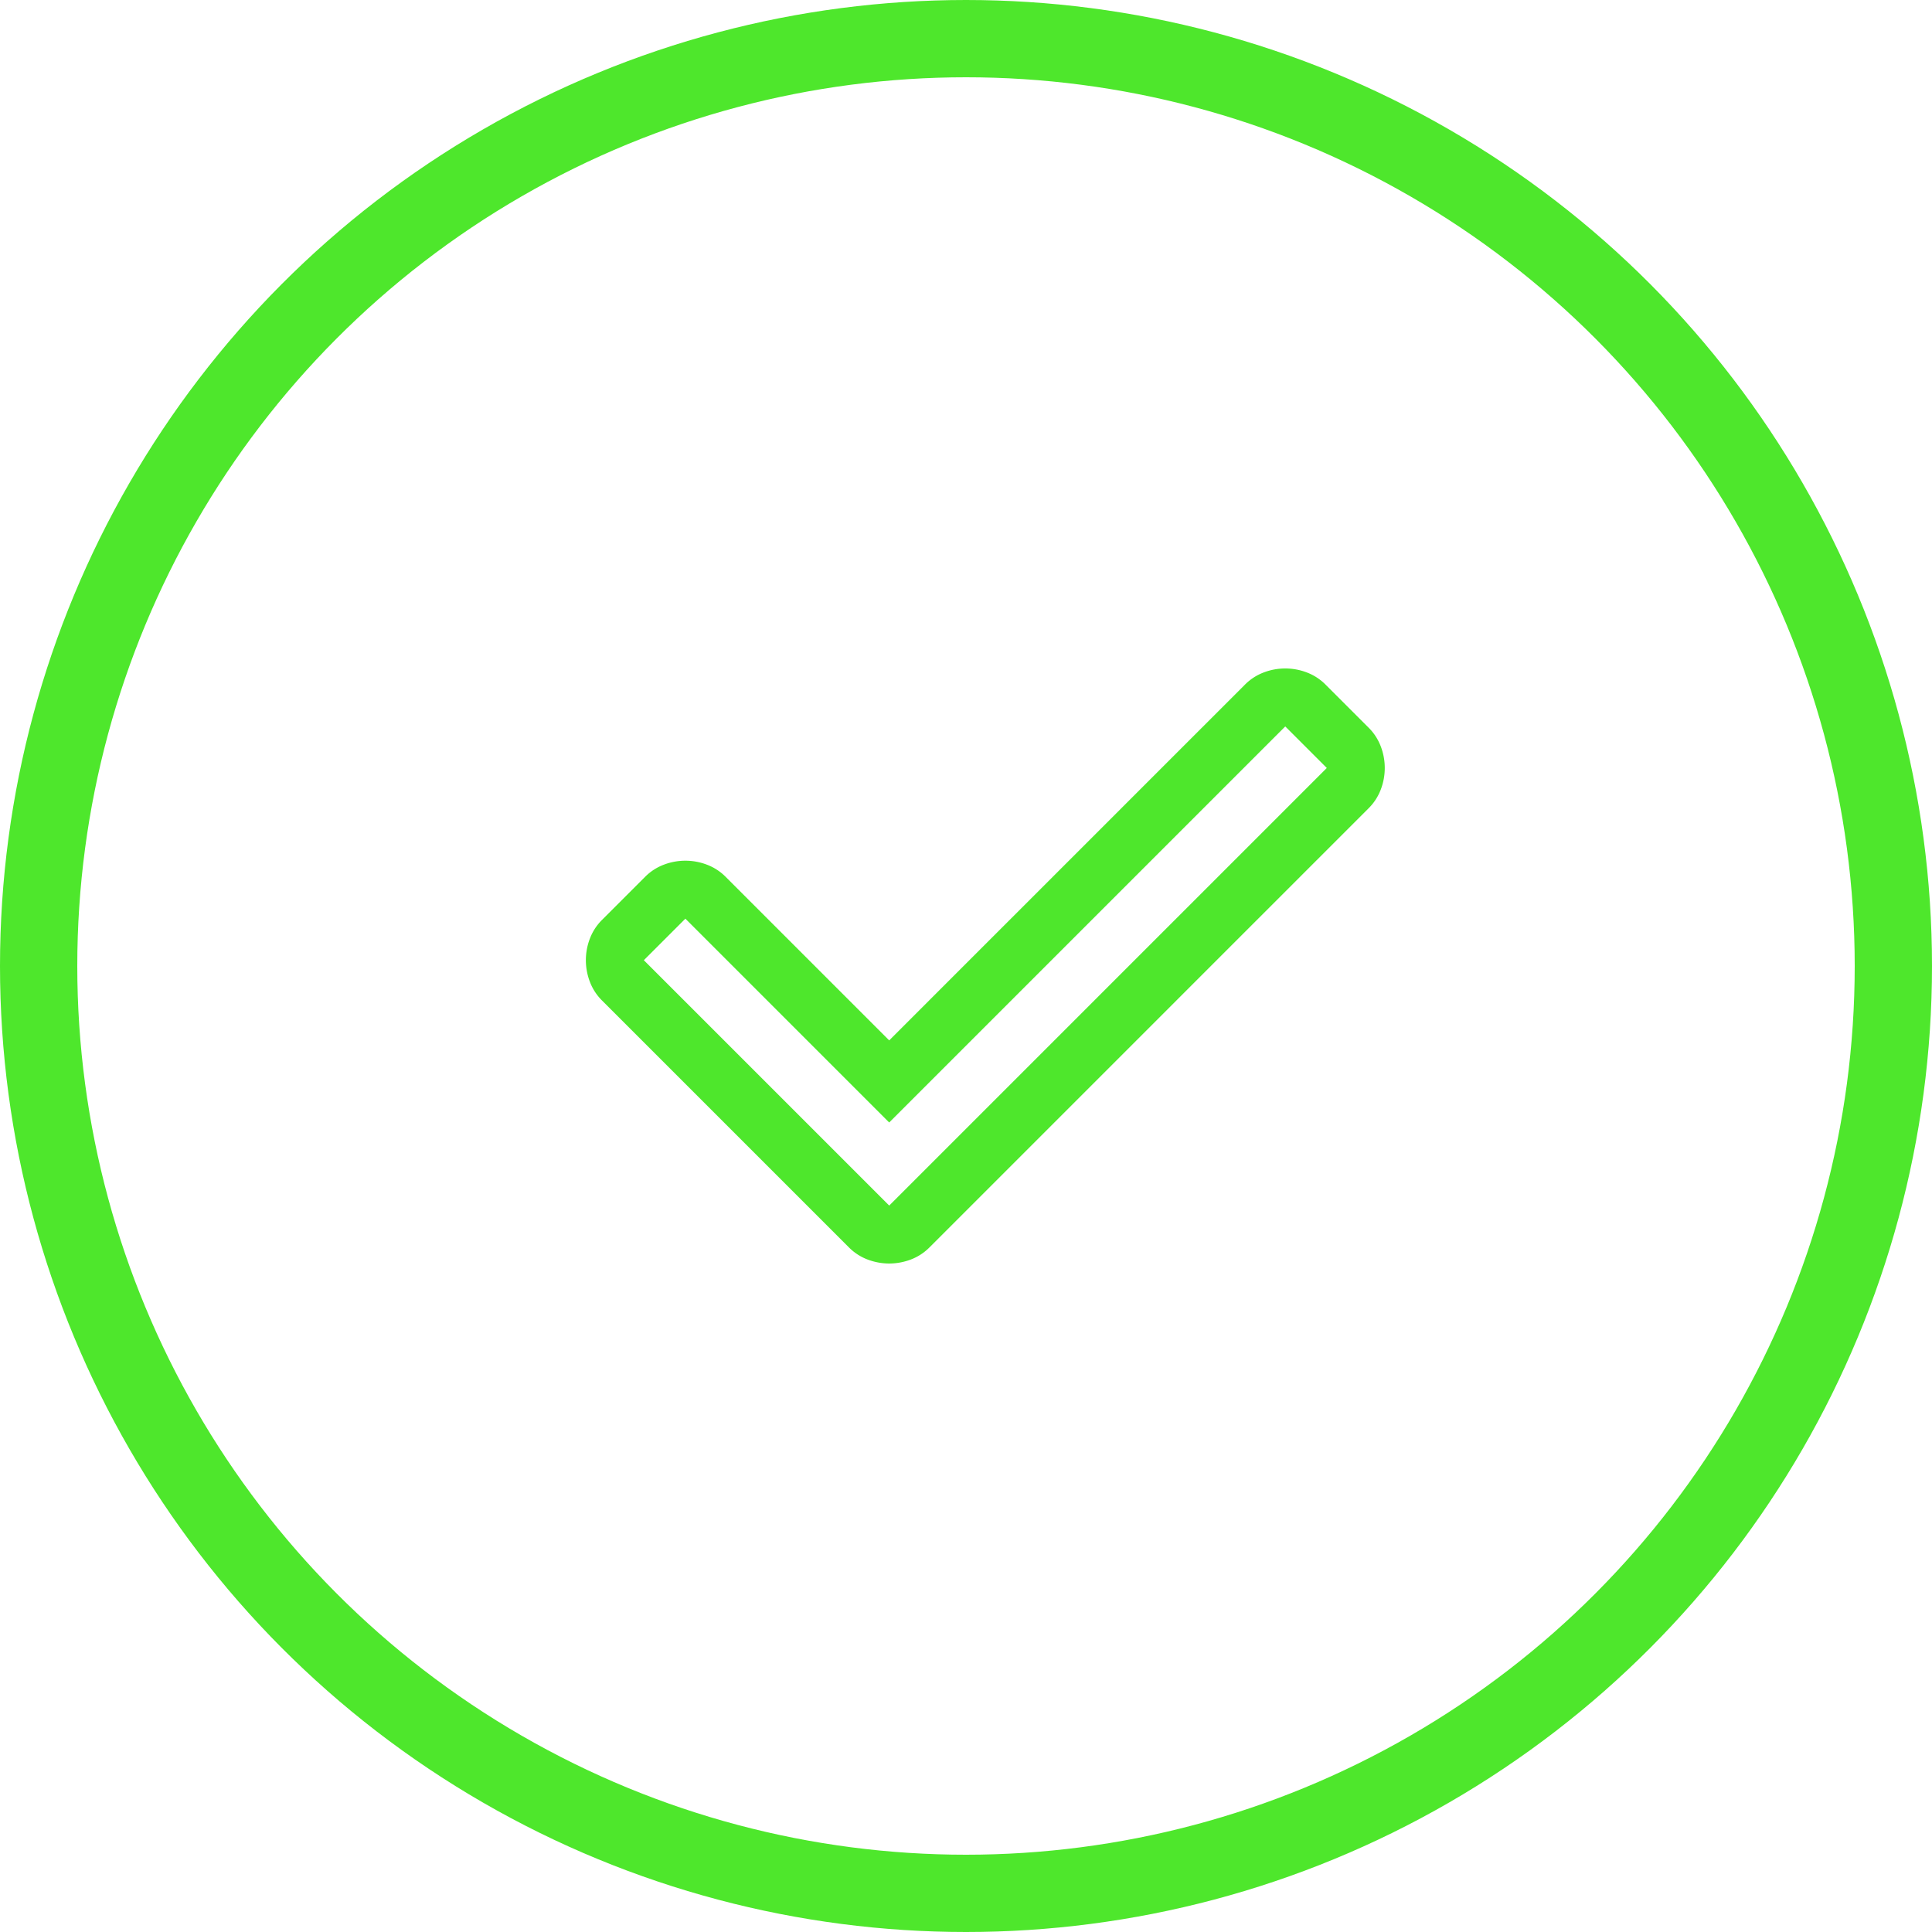 <svg xmlns="http://www.w3.org/2000/svg" width="100" height="100" viewBox="0 0 100 100">
    <g data-name="Group 1290">
        <g data-name="Ellipse 16" style="stroke:#4ee72c;stroke-width:4px;fill:none">
            <circle cx="50" cy="50" r="50" style="stroke:none"/>
            <circle cx="50" cy="50" r="48" style="fill:none"/>
        </g>
        <g data-name="Group 1274">
            <path data-name="Rectangle 827" transform="translate(26 26)" style="fill:none" d="M0 0h48v48H0z"/>
            <path d="M19.05 35.9 41.7 13.25l-2.15-2.15-20.5 20.5L8.5 21.05 6.35 23.2zm0 3a3.2 3.2 0 0 1-1.1-.2 2.725 2.725 0 0 1-1-.65L4.2 25.3a2.725 2.725 0 0 1-.65-1 3.125 3.125 0 0 1 0-2.2 2.725 2.725 0 0 1 .65-1l2.2-2.2a2.725 2.725 0 0 1 1-.65 3.125 3.125 0 0 1 2.2 0 2.725 2.725 0 0 1 1 .65l8.45 8.45 18.4-18.4a2.725 2.725 0 0 1 1-.65 3.125 3.125 0 0 1 2.2 0 2.725 2.725 0 0 1 1 .65l2.2 2.2a2.725 2.725 0 0 1 .65 1 3.125 3.125 0 0 1 0 2.2 2.725 2.725 0 0 1-.65 1l-22.7 22.7a2.725 2.725 0 0 1-1 .65 3.2 3.2 0 0 1-1.1.2z" transform="translate(26.975 26.5)" style="fill:#4ee72c"/>
        </g>
    </g>
</svg>
